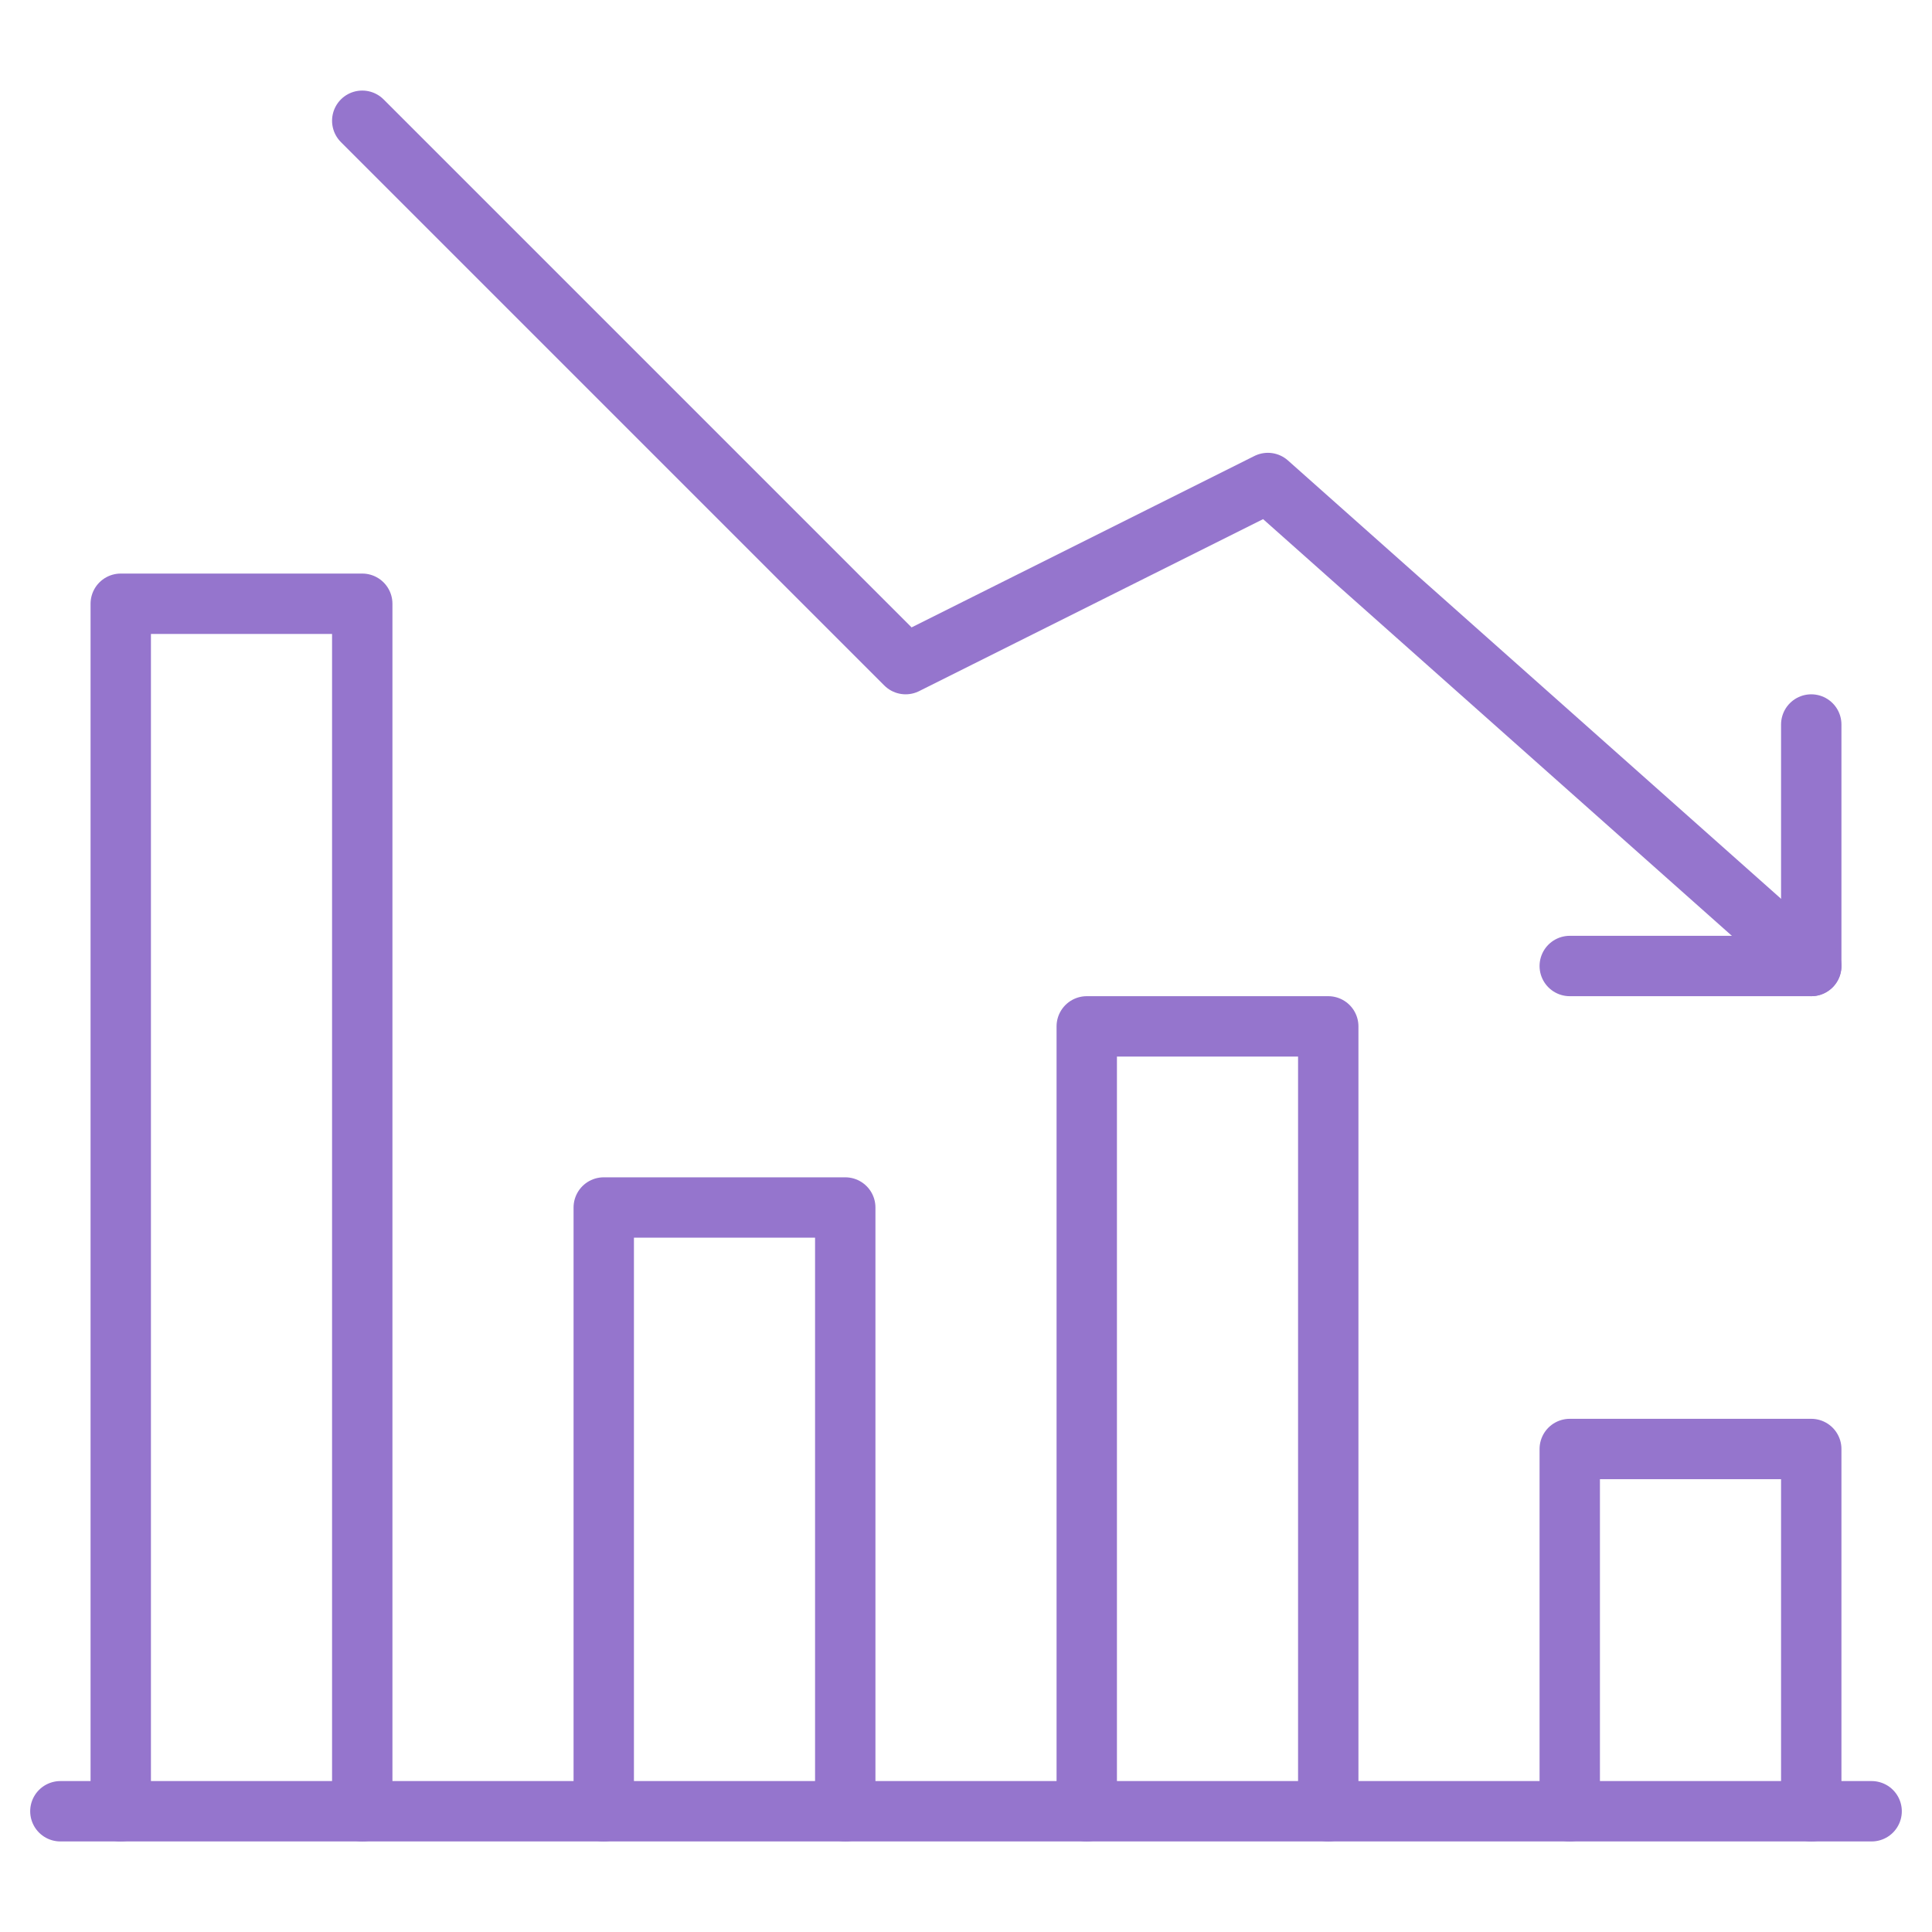 <svg xmlns="http://www.w3.org/2000/svg" viewBox="0 0 64 64" aria-labelledby="title"
     aria-describedby="desc" role="img" xmlns:xlink="http://www.w3.org/1999/xlink">
    <title>Sales Down</title>
    <desc>A line styled icon from Orion Library.</desc>
    <path data-name="layer1"
          fill="none" stroke="#9575cd" stroke-miterlimit="10" stroke-width="2" d="M52 32h8v-8"
          stroke-linejoin="round" stroke-linecap="round"></path>
    <path data-name="layer1" fill="none" stroke="#9575cd" stroke-miterlimit="10"
          stroke-width="2" d="M60 32L42 16l-12 6L12 4m0 56V20H4v40" stroke-linejoin="round"
          stroke-linecap="round"></path>
    <path data-name="layer2" fill="none" stroke="#9575cd" stroke-miterlimit="10"
          stroke-width="2" d="M28 60V40h-8v20" stroke-linejoin="round" stroke-linecap="round"></path>
    <path data-name="layer1" fill="none" stroke="#9575cd" stroke-miterlimit="10"
          stroke-width="2" d="M44 60V34h-8v26" stroke-linejoin="round" stroke-linecap="round"></path>
    <path data-name="layer2" fill="none" stroke="#9575cd" stroke-miterlimit="10"
          stroke-width="2" d="M60 60V48h-8v12" stroke-linejoin="round" stroke-linecap="round"></path>
    <path data-name="layer1" fill="none" stroke="#9575cd" stroke-miterlimit="10"
          stroke-width="2" d="M2 60h60" stroke-linejoin="round" stroke-linecap="round"></path>
</svg>
